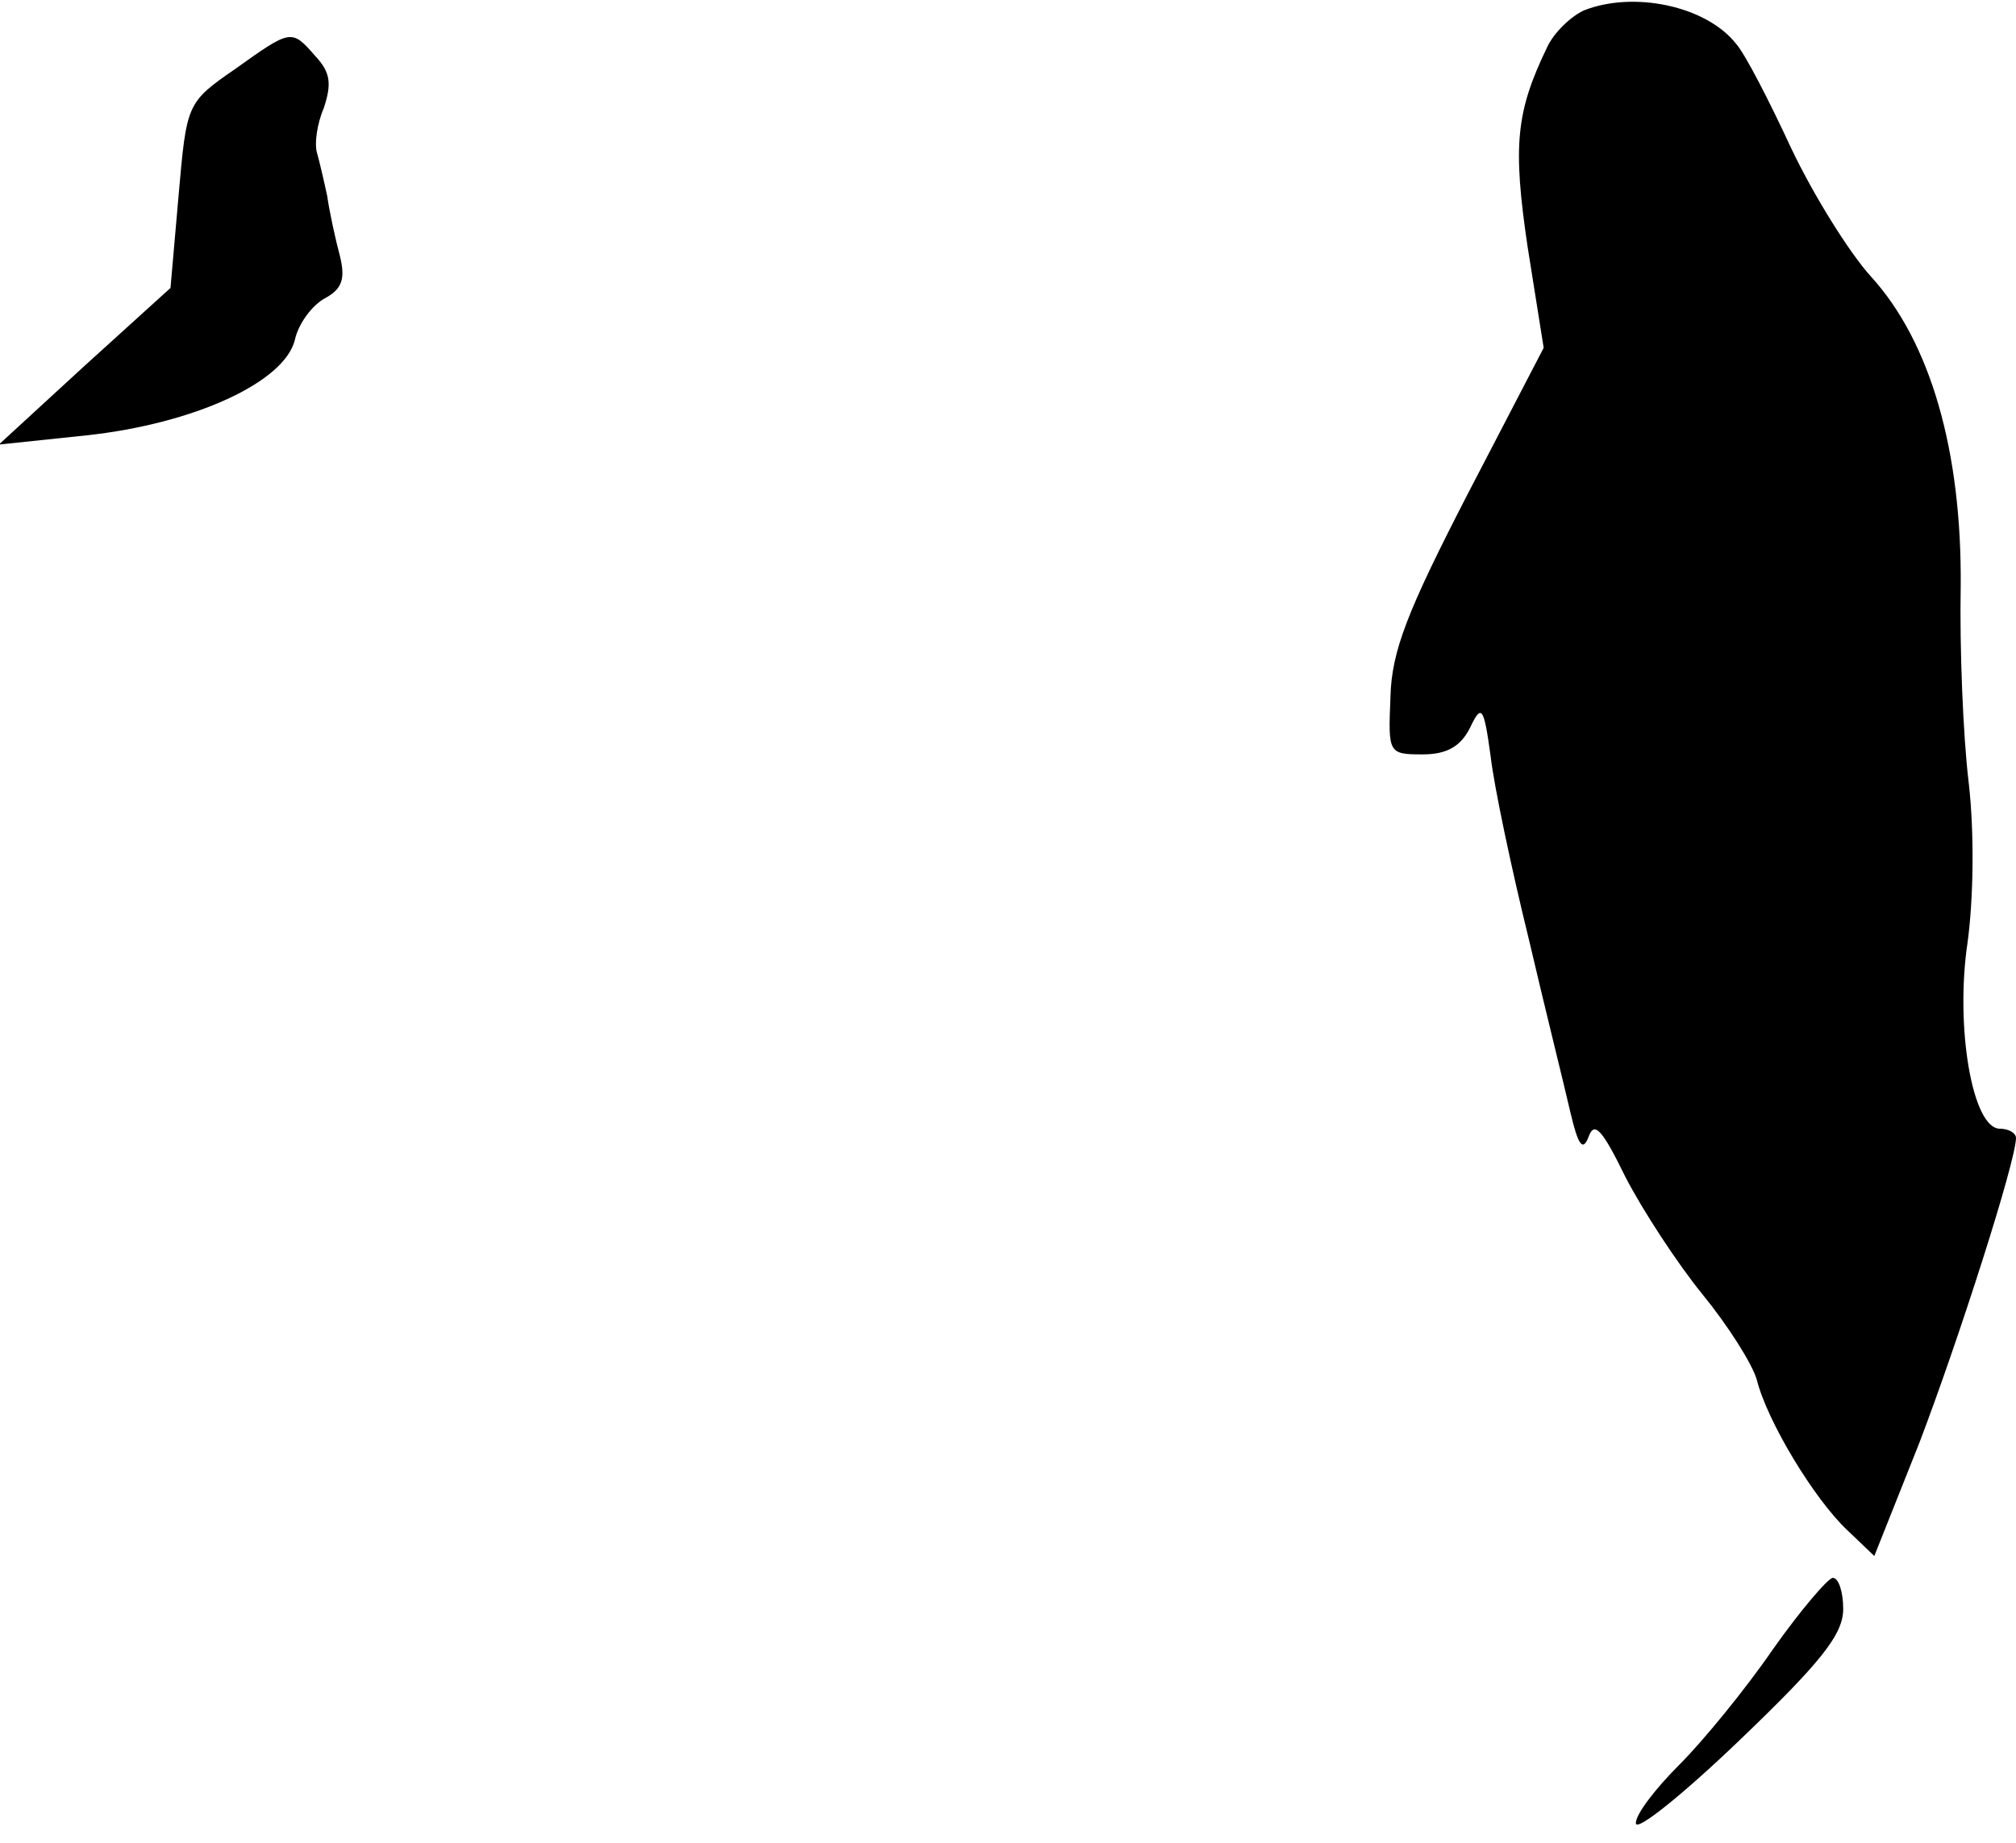 <?xml version="1.0" standalone="no"?>
<!DOCTYPE svg PUBLIC "-//W3C//DTD SVG 20010904//EN"
 "http://www.w3.org/TR/2001/REC-SVG-20010904/DTD/svg10.dtd">
<svg version="1.0" xmlns="http://www.w3.org/2000/svg"
 width="175pt" height="160pt" viewBox="0 0 175 160"
 preserveAspectRatio="xMidYMid meet">
<g transform="translate(0,160) scale(0.1,-0.1)"
fill="#000000" stroke="none">
<path fill="#000000" stroke="none" d="M1375 1591 c-11 -5 -26 -19 -32 -32
-27 -56 -30 -85 -17 -173 l14 -88 -66 -127 c-52 -101 -66 -136 -67 -176 -2
-49 -2 -50 28 -50 21 0 33 7 41 23 10 21 12 19 18 -25 3 -26 18 -97 33 -158
14 -60 31 -128 36 -150 7 -30 11 -35 16 -22 5 14 12 6 32 -35 15 -29 45 -75
67 -102 22 -27 43 -60 47 -74 9 -36 50 -104 79 -131 l23 -22 39 98 c34 89 84
245 84 265 0 4 -6 8 -14 8 -24 0 -39 89 -28 162 5 37 6 94 1 138 -5 41 -8 118
-7 171 1 117 -26 212 -78 269 -19 21 -50 71 -69 111 -19 41 -40 82 -48 91 -26
33 -89 46 -132 29z"/>
<path fill="#000000" stroke="none" d="M204 1540 c-42 -29 -42 -30 -49 -110
l-7 -80 -75 -68 -74 -68 76 8 c93 10 172 46 181 83 3 14 15 30 26 36 15 8 18
17 13 37 -4 15 -9 38 -11 52 -3 14 -7 31 -9 38 -2 7 0 24 6 38 7 21 6 31 -7
45 -21 24 -21 24 -70 -11z"/>
<path fill="#000000" stroke="none" d="M1539 168 c-24 -35 -61 -80 -81 -100
-21 -21 -38 -43 -38 -51 0 -8 41 25 90 72 71 68 90 92 90 114 0 15 -4 27 -9
27 -4 0 -28 -28 -52 -62z"/>
</g>
</svg>
